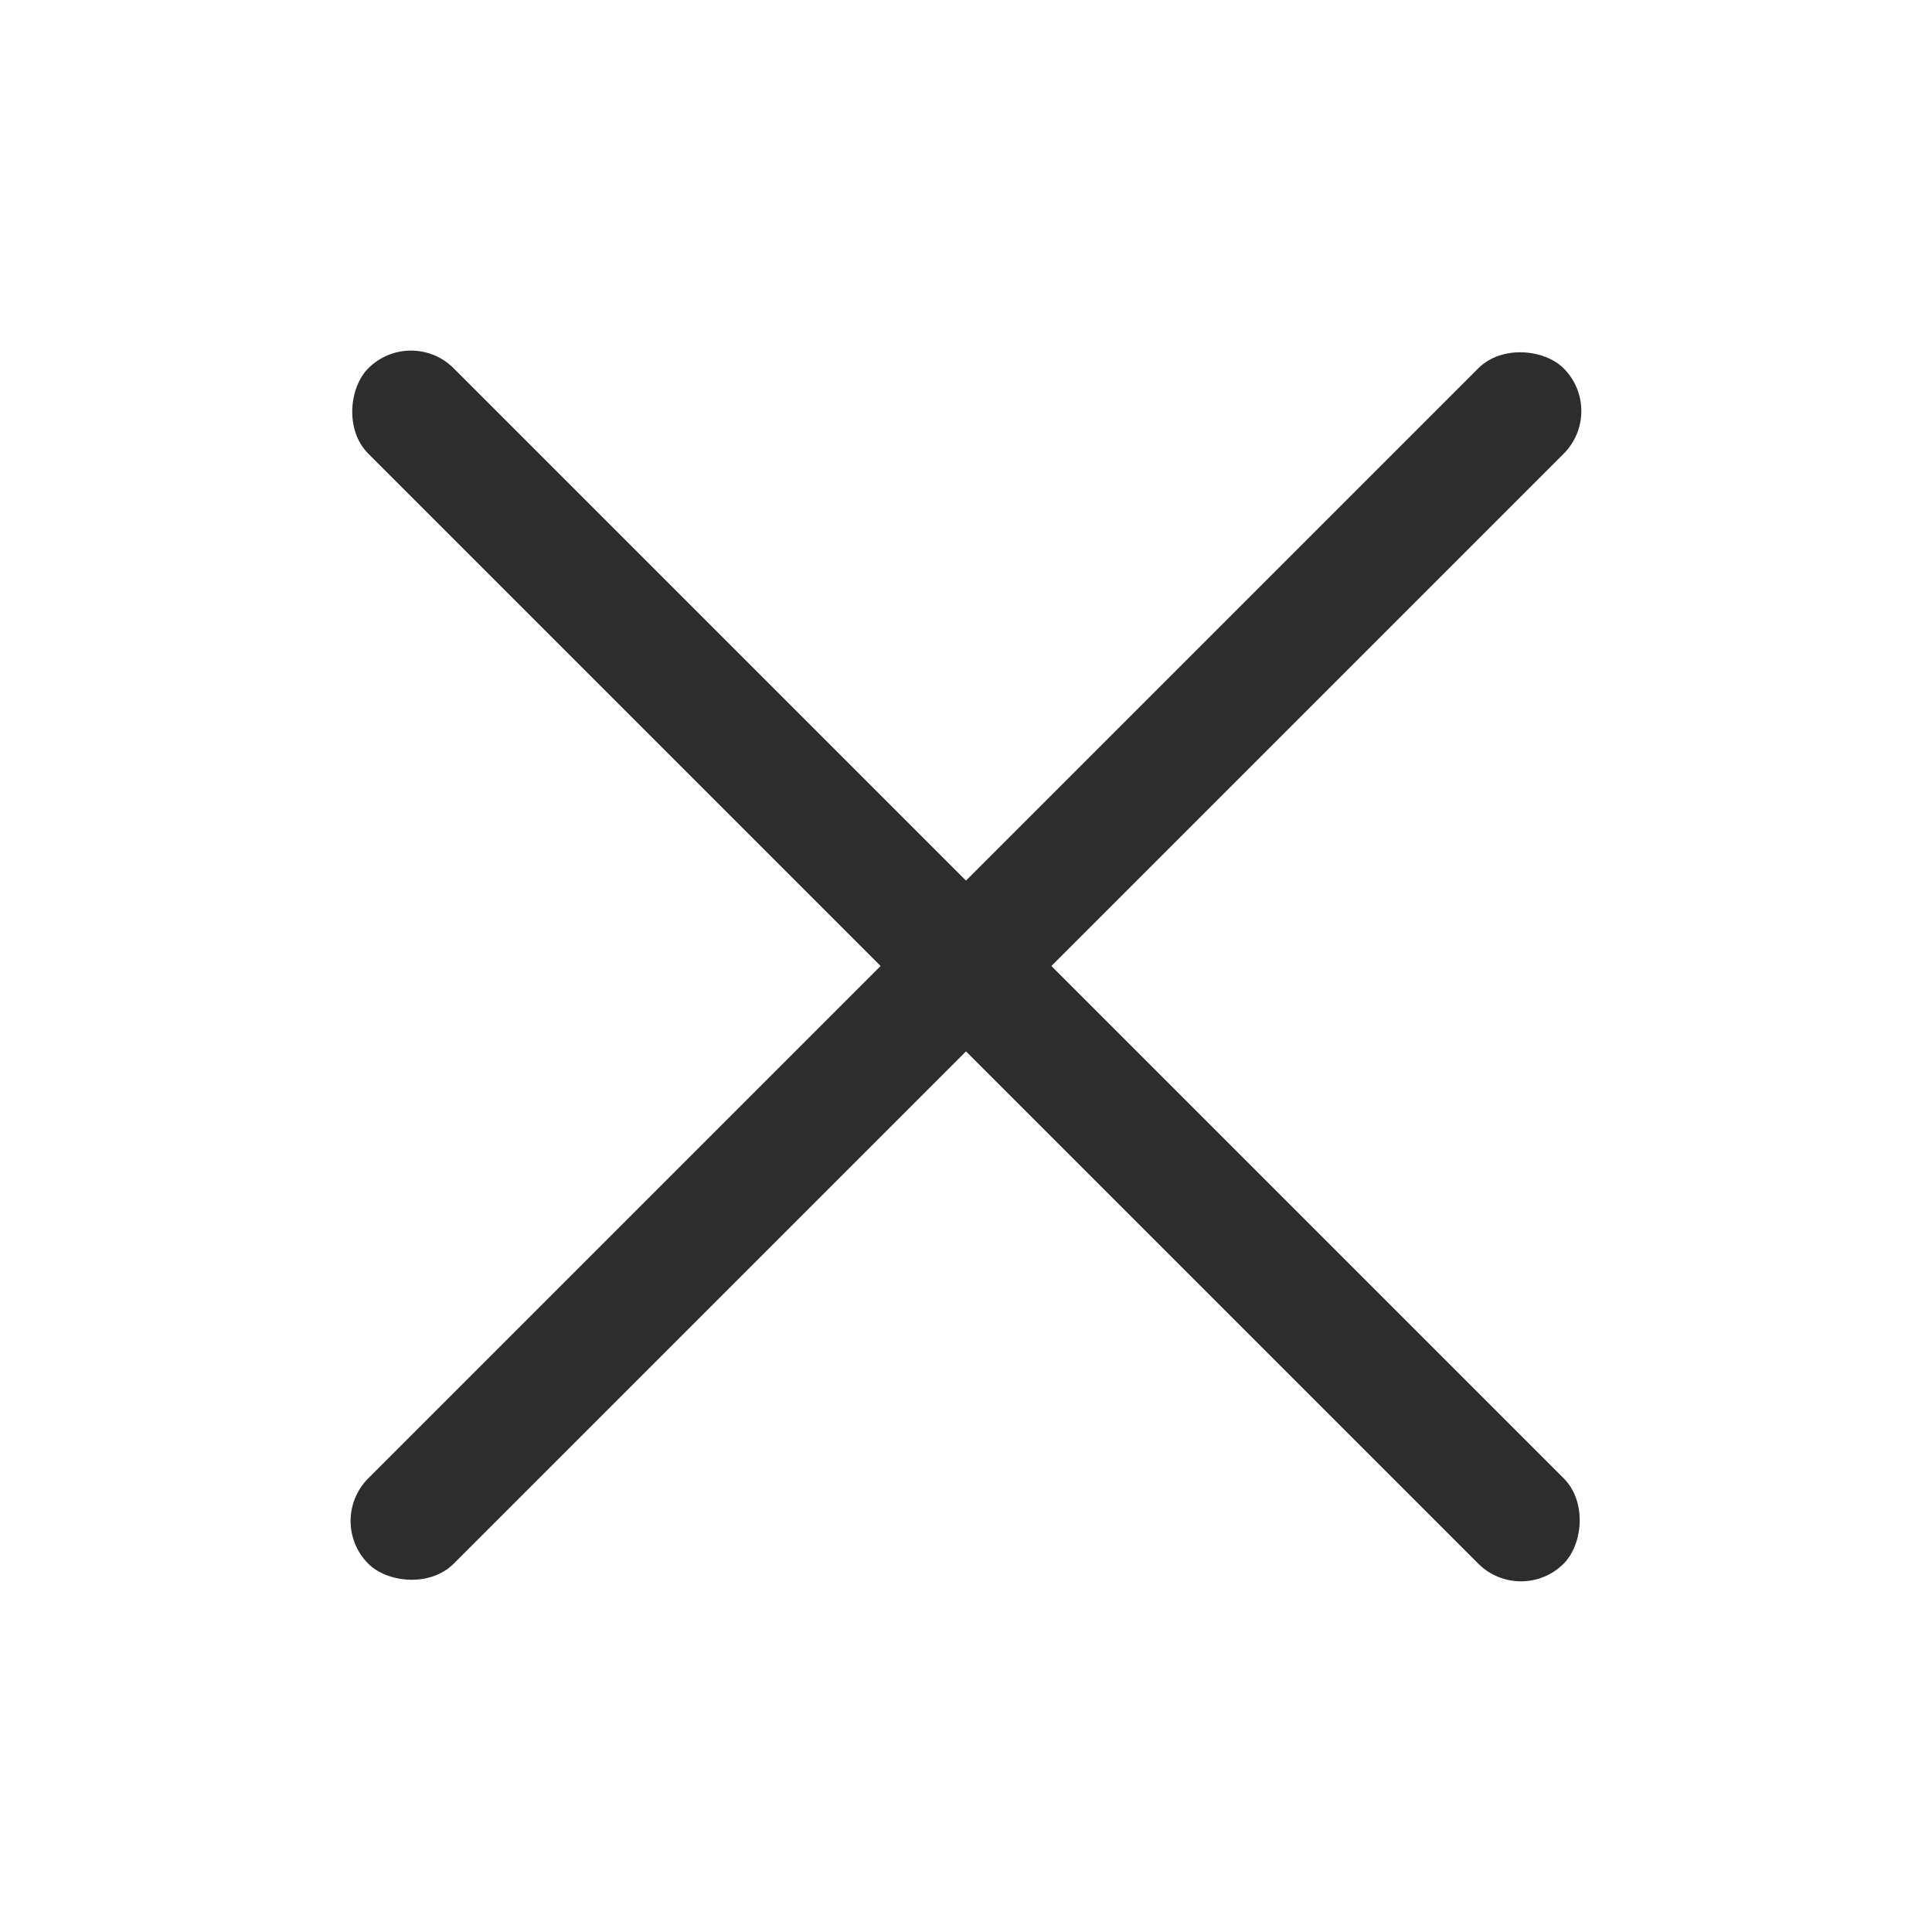 <svg width="16" height="16" viewBox="0 0 16 16" fill="none" xmlns="http://www.w3.org/2000/svg">
<rect x="12.596" y="13.303" width="14" height="1" rx="0.5" transform="rotate(-135 12.596 13.303)" fill="#2D2D2D"/>
<rect x="13.303" y="3.404" width="14" height="1" rx="0.5" transform="rotate(135 13.303 3.404)" fill="#2D2D2D"/>
</svg>
